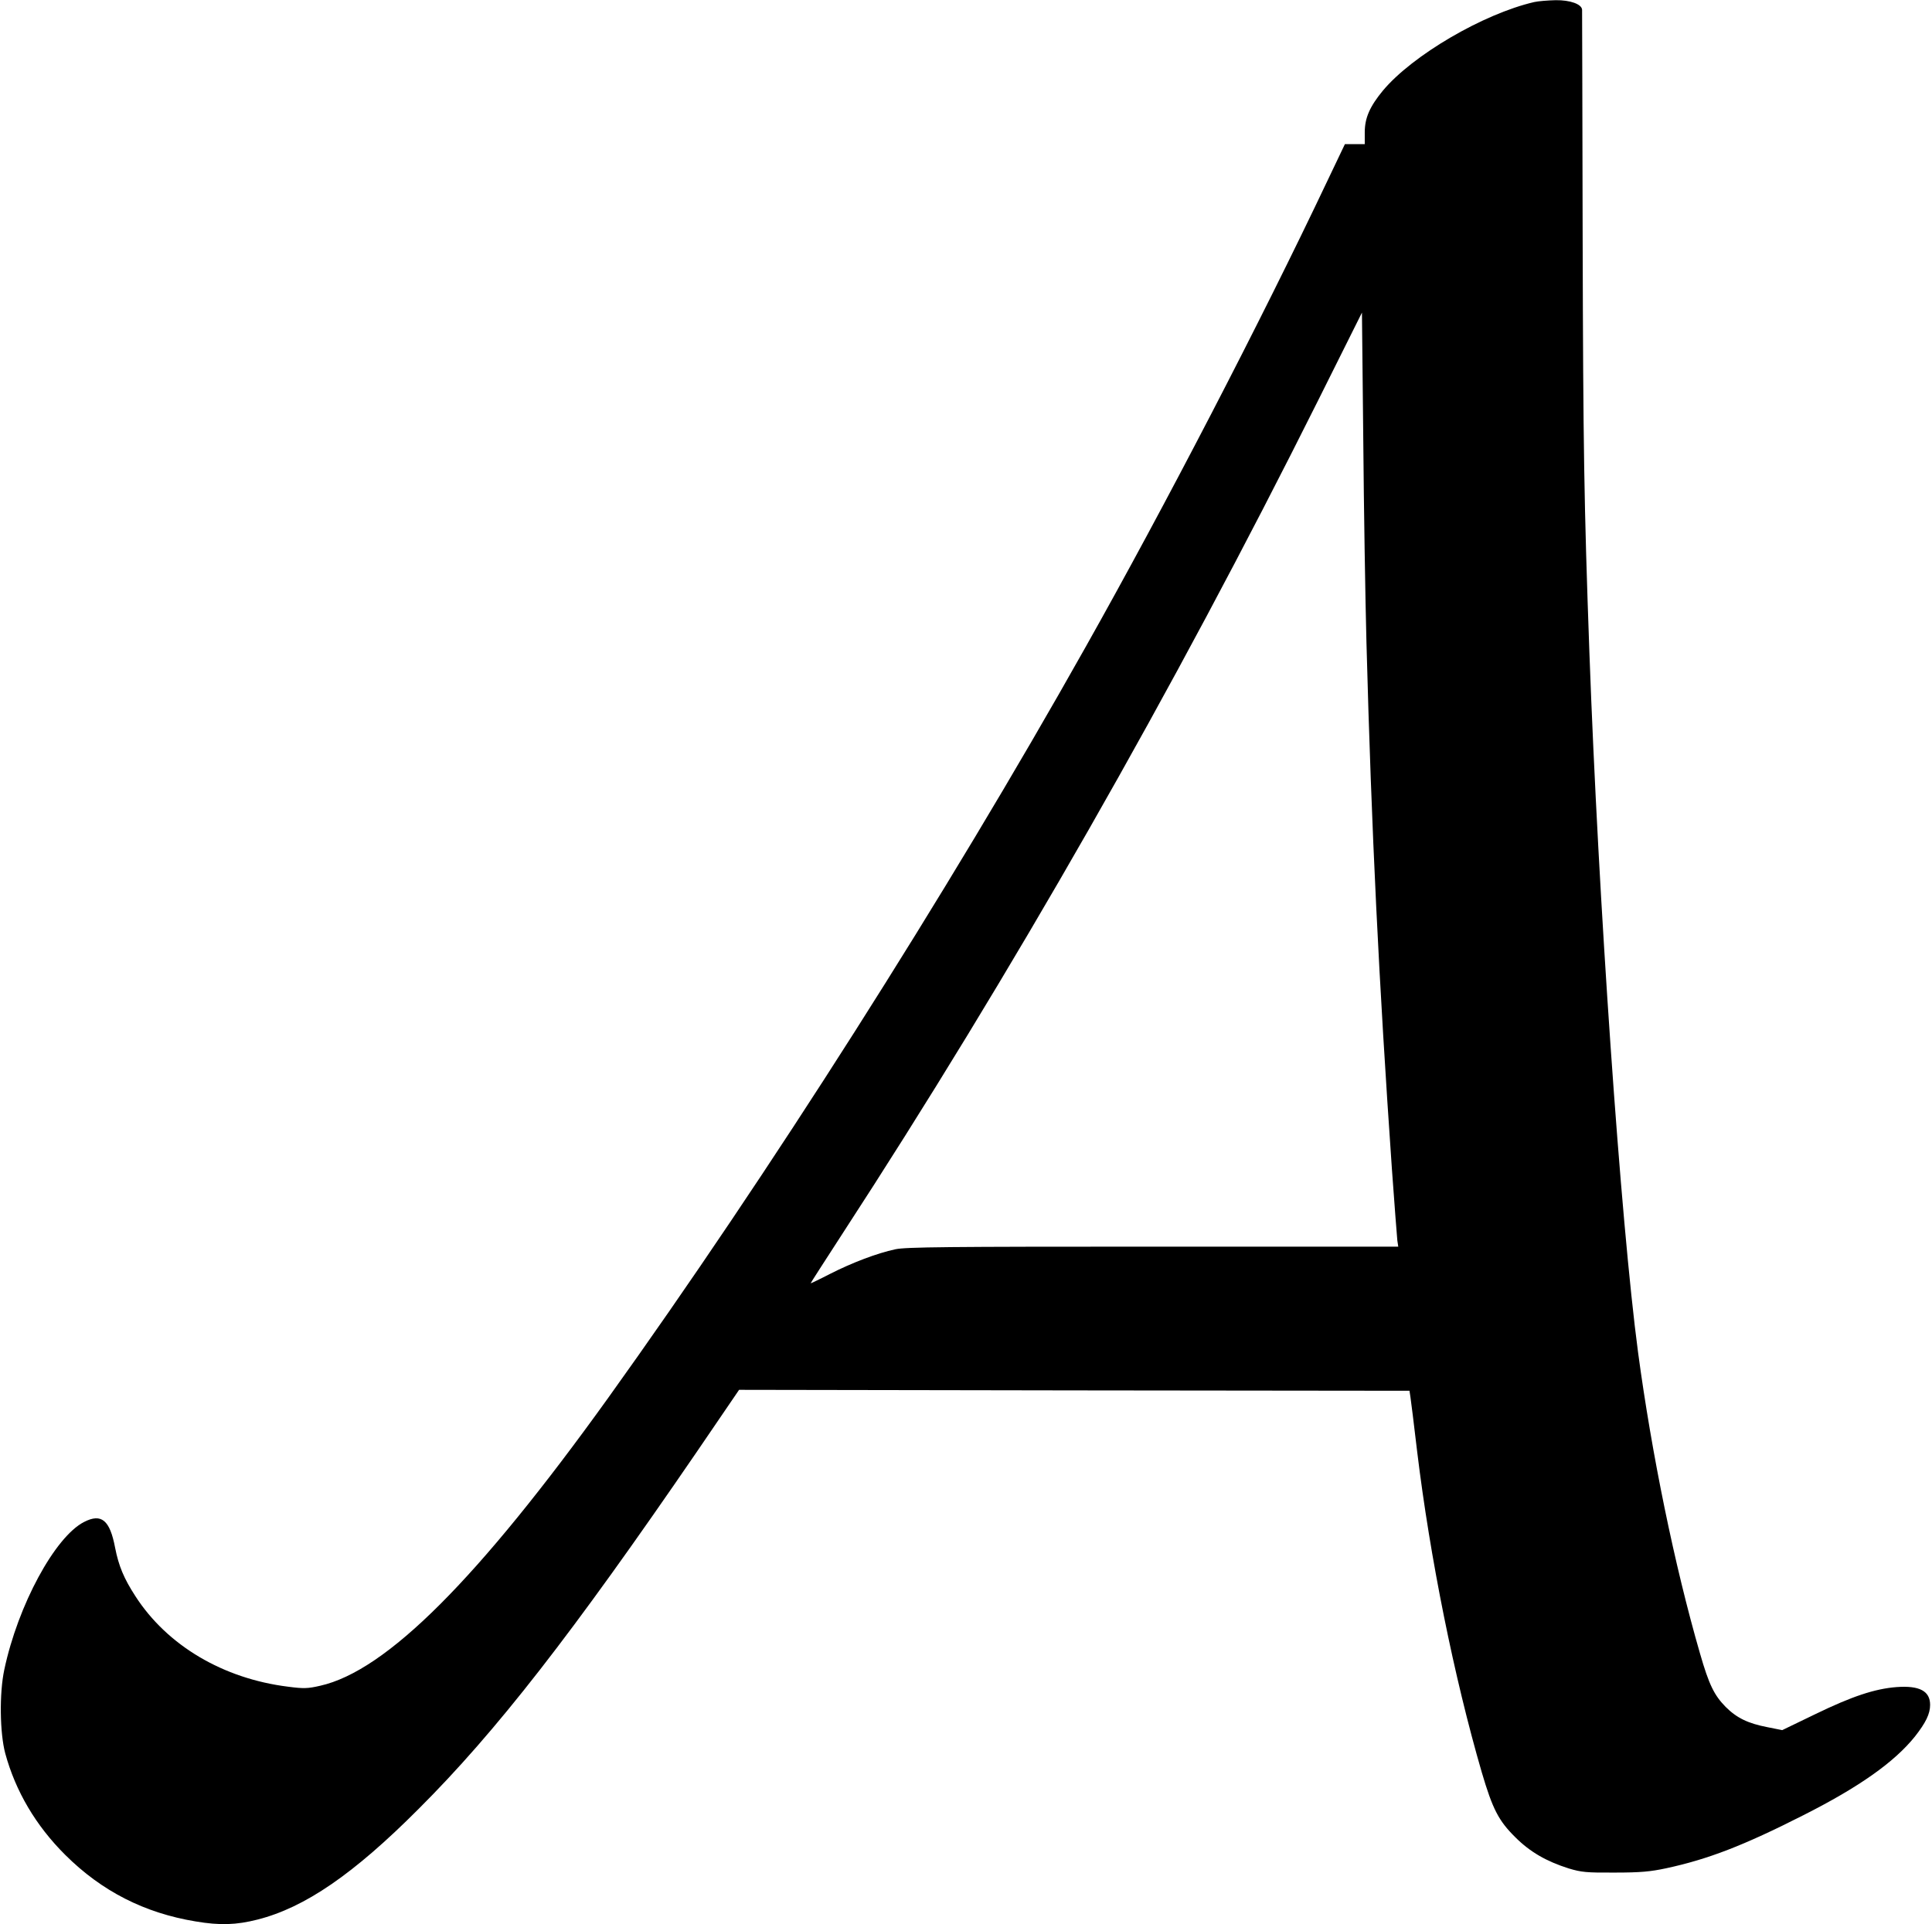 <?xml version="1.0" standalone="no"?>
<!DOCTYPE svg PUBLIC "-//W3C//DTD SVG 20010904//EN"
 "http://www.w3.org/TR/2001/REC-SVG-20010904/DTD/svg10.dtd">
<svg version="1.0" xmlns="http://www.w3.org/2000/svg"
 width="1032pt" height="1028pt" viewBox="0 0 1032 1028"
 preserveAspectRatio="xMidYMid meet">
<g transform="translate(0,1028) scale(0.1,-0.1)"
fill="#000000" stroke="none">
<path d="M8195 10269 c-272 -63 -650 -284 -808 -473 -70 -85 -97 -146 -97
-223 l0 -63 -53 0 -53 0 -94 -197 c-355 -749 -865 -1733 -1293 -2493 -743
-1322 -1690 -2811 -2549 -4009 -696 -969 -1185 -1458 -1538 -1537 -65 -15 -88
-16 -171 -5 -347 43 -646 220 -816 484 -61 94 -89 161 -108 258 -28 148 -73
186 -166 138 -155 -79 -353 -444 -426 -789 -27 -126 -24 -338 5 -447 55 -202
163 -386 321 -543 195 -194 423 -310 696 -355 130 -22 217 -19 331 10 252 64
512 242 859 590 415 414 819 933 1488 1910 l225 330 1791 -3 1790 -2 5 -33 c3
-17 19 -149 36 -292 69 -569 197 -1204 345 -1713 58 -197 90 -259 179 -347 79
-79 166 -129 286 -167 67 -20 94 -23 245 -22 137 0 191 5 275 23 223 48 413
121 732 283 299 151 487 284 597 421 58 74 81 121 81 169 0 74 -57 104 -179
95 -117 -9 -239 -50 -433 -144 l-178 -86 -80 16 c-103 20 -163 49 -222 108
-61 62 -89 118 -137 285 -137 473 -258 1066 -331 1609 -93 698 -212 2418 -260
3740 -29 807 -33 1093 -36 2210 -1 666 -3 1216 -3 1223 -2 30 -64 52 -141 51
-41 -1 -93 -5 -115 -10z m-896 -3419 c27 -1012 67 -1823 136 -2815 14 -192 27
-365 29 -382 l5 -33 -1309 0 c-1101 0 -1320 -2 -1377 -14 -98 -21 -230 -71
-350 -132 -56 -29 -103 -51 -103 -50 0 2 76 120 168 262 905 1390 1765 2897
2544 4457 l233 467 7 -672 c3 -370 11 -860 17 -1088z"/>
</g>
</svg>
